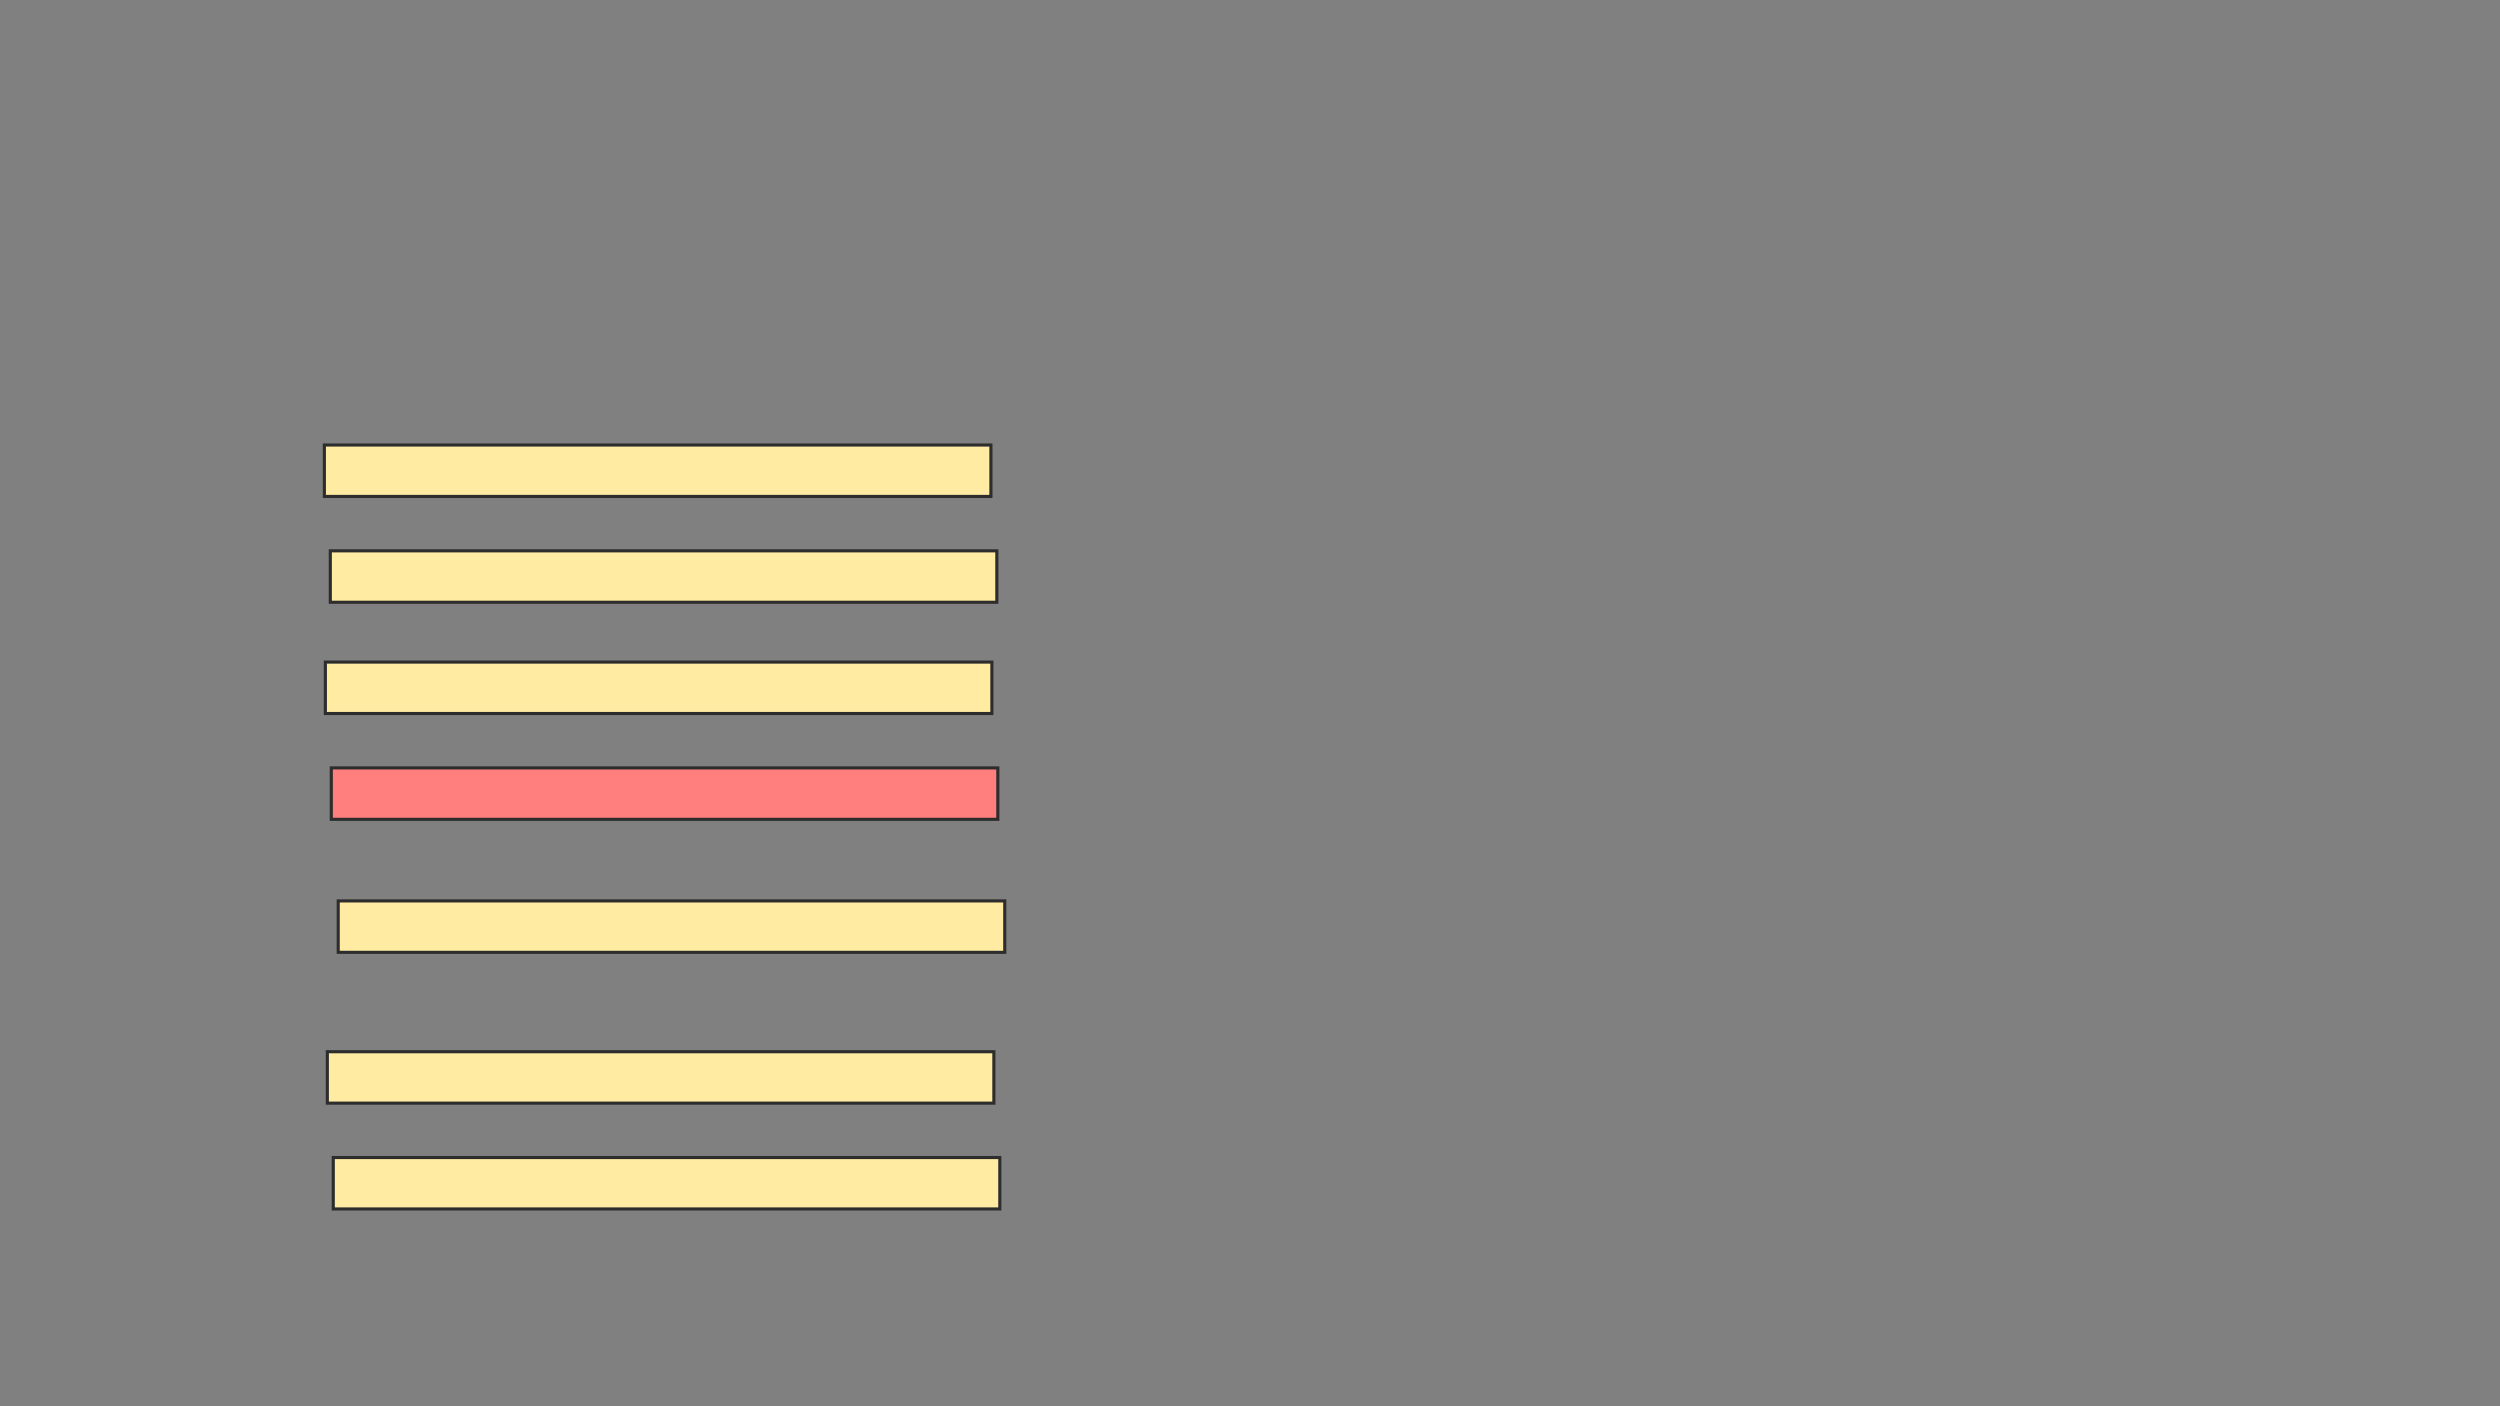 <svg height="450" width="800" xmlns="http://www.w3.org/2000/svg">
 <rect width="100%" height="100%" fill="#808080" stroke="none"/>
 <!-- Created with Image Occlusion Enhanced -->
 <g>
  <title>Labels</title>
 </g>
 <g>
  <title>Masks</title>
  <rect fill="#FFEBA2" height="16.456" id="202b927beb784f589134a18dee926b92-ao-1" stroke="#2D2D2D" width="213.291" x="103.797" y="142.405"/>
  <rect fill="#FFEBA2" height="16.456" id="202b927beb784f589134a18dee926b92-ao-2" stroke="#2D2D2D" width="213.291" x="105.696" y="176.266"/>
  <rect fill="#FFEBA2" height="16.456" id="202b927beb784f589134a18dee926b92-ao-3" stroke="#2D2D2D" width="213.291" x="104.114" y="211.867"/>
  <rect class="qshape" fill="#FF7E7E" height="16.456" id="202b927beb784f589134a18dee926b92-ao-4" stroke="#2D2D2D" width="213.291" x="106.013" y="245.728"/>
  <rect fill="#FFEBA2" height="16.456" id="202b927beb784f589134a18dee926b92-ao-5" stroke="#2D2D2D" width="213.291" x="104.747" y="336.551"/>
  <rect fill="#FFEBA2" height="16.456" id="202b927beb784f589134a18dee926b92-ao-6" stroke="#2D2D2D" width="213.291" x="106.646" y="370.411"/>
  <rect fill="#FFEBA2" height="16.456" id="202b927beb784f589134a18dee926b92-ao-7" stroke="#2D2D2D" width="213.291" x="108.228" y="288.291"/>
 </g>
</svg>